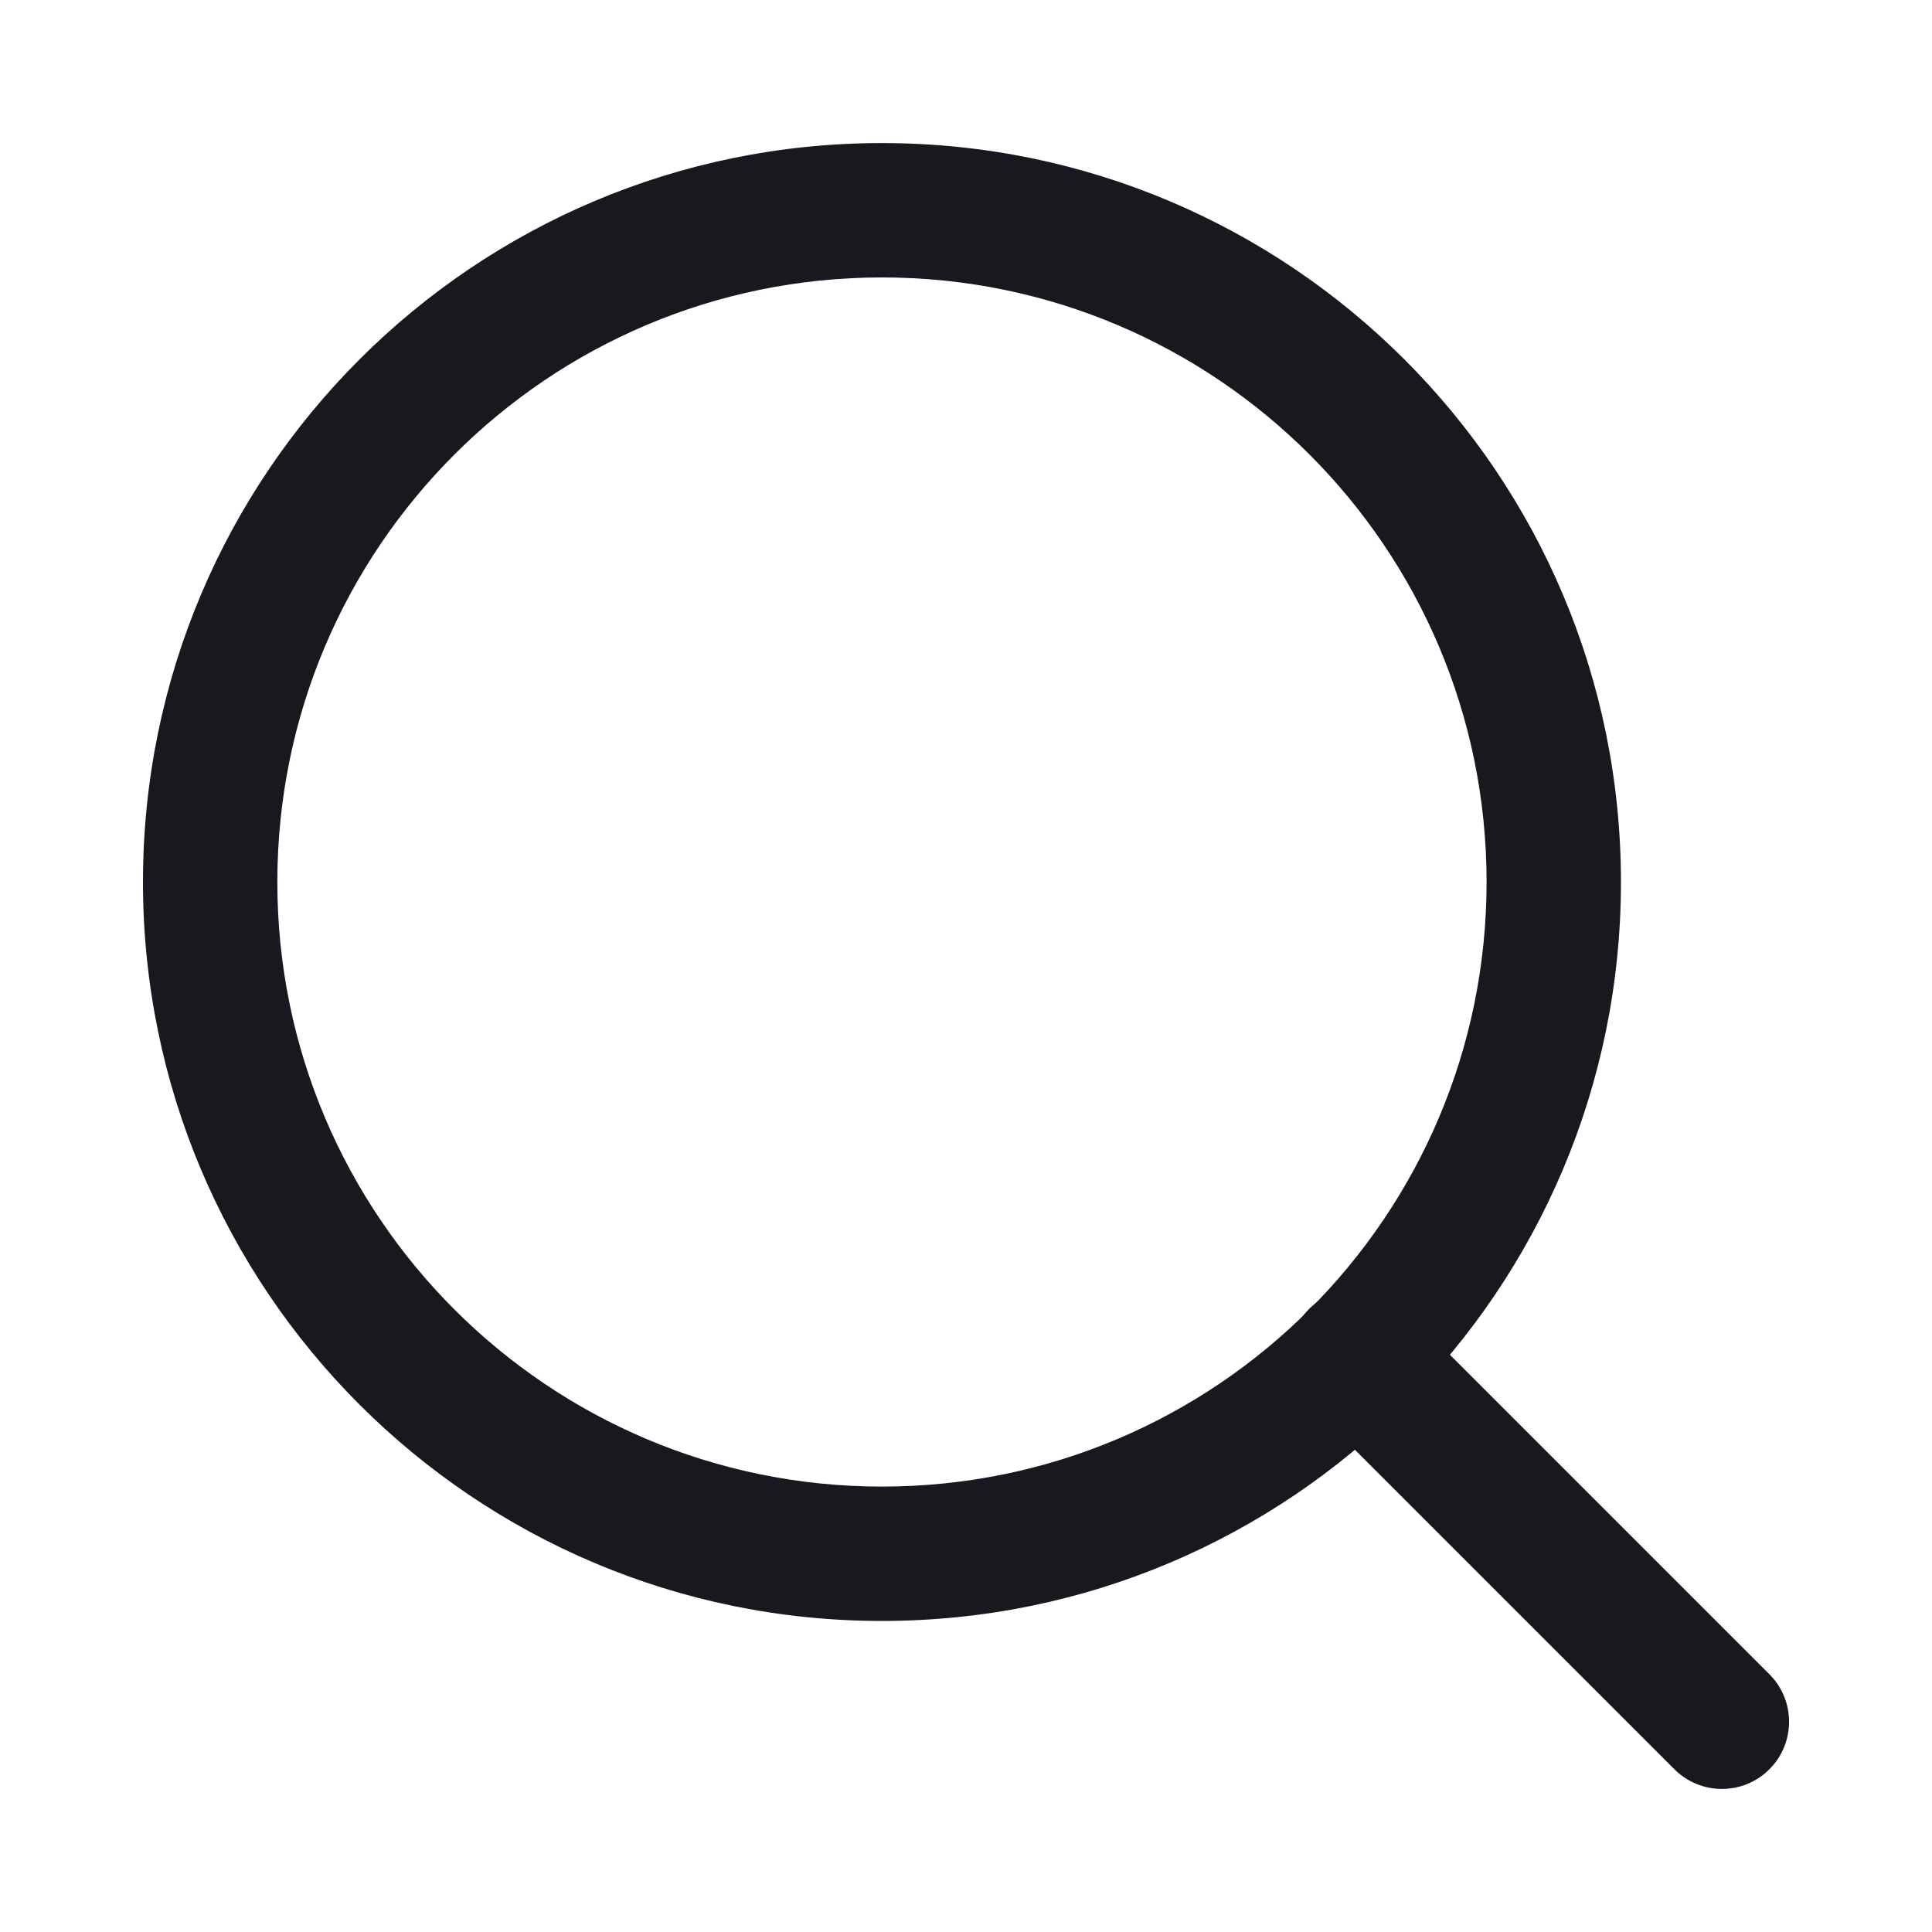 <svg width="20" height="20" viewBox="0 0 20 20" fill="none" xmlns="http://www.w3.org/2000/svg">
<path fill-rule="evenodd" clip-rule="evenodd" d="M9.13 2.872C5.673 2.872 2.871 5.674 2.871 9.131C2.871 12.587 5.673 15.389 9.13 15.389C12.587 15.389 15.389 12.587 15.389 9.131C15.389 5.674 12.587 2.872 9.13 2.872ZM1.48 9.131C1.48 4.906 4.905 1.481 9.13 1.481C13.355 1.481 16.78 4.906 16.78 9.131C16.78 13.355 13.355 16.78 9.13 16.78C4.905 16.78 1.48 13.355 1.48 9.131Z" fill="#1A181E"/>
<path fill-rule="evenodd" clip-rule="evenodd" d="M13.552 13.55C13.823 13.279 14.264 13.279 14.535 13.55L18.317 17.332C18.588 17.603 18.588 18.044 18.317 18.315C18.045 18.587 17.605 18.587 17.333 18.315L13.552 14.534C13.28 14.262 13.28 13.822 13.552 13.55Z" fill="#1A181E"/>
</svg>

